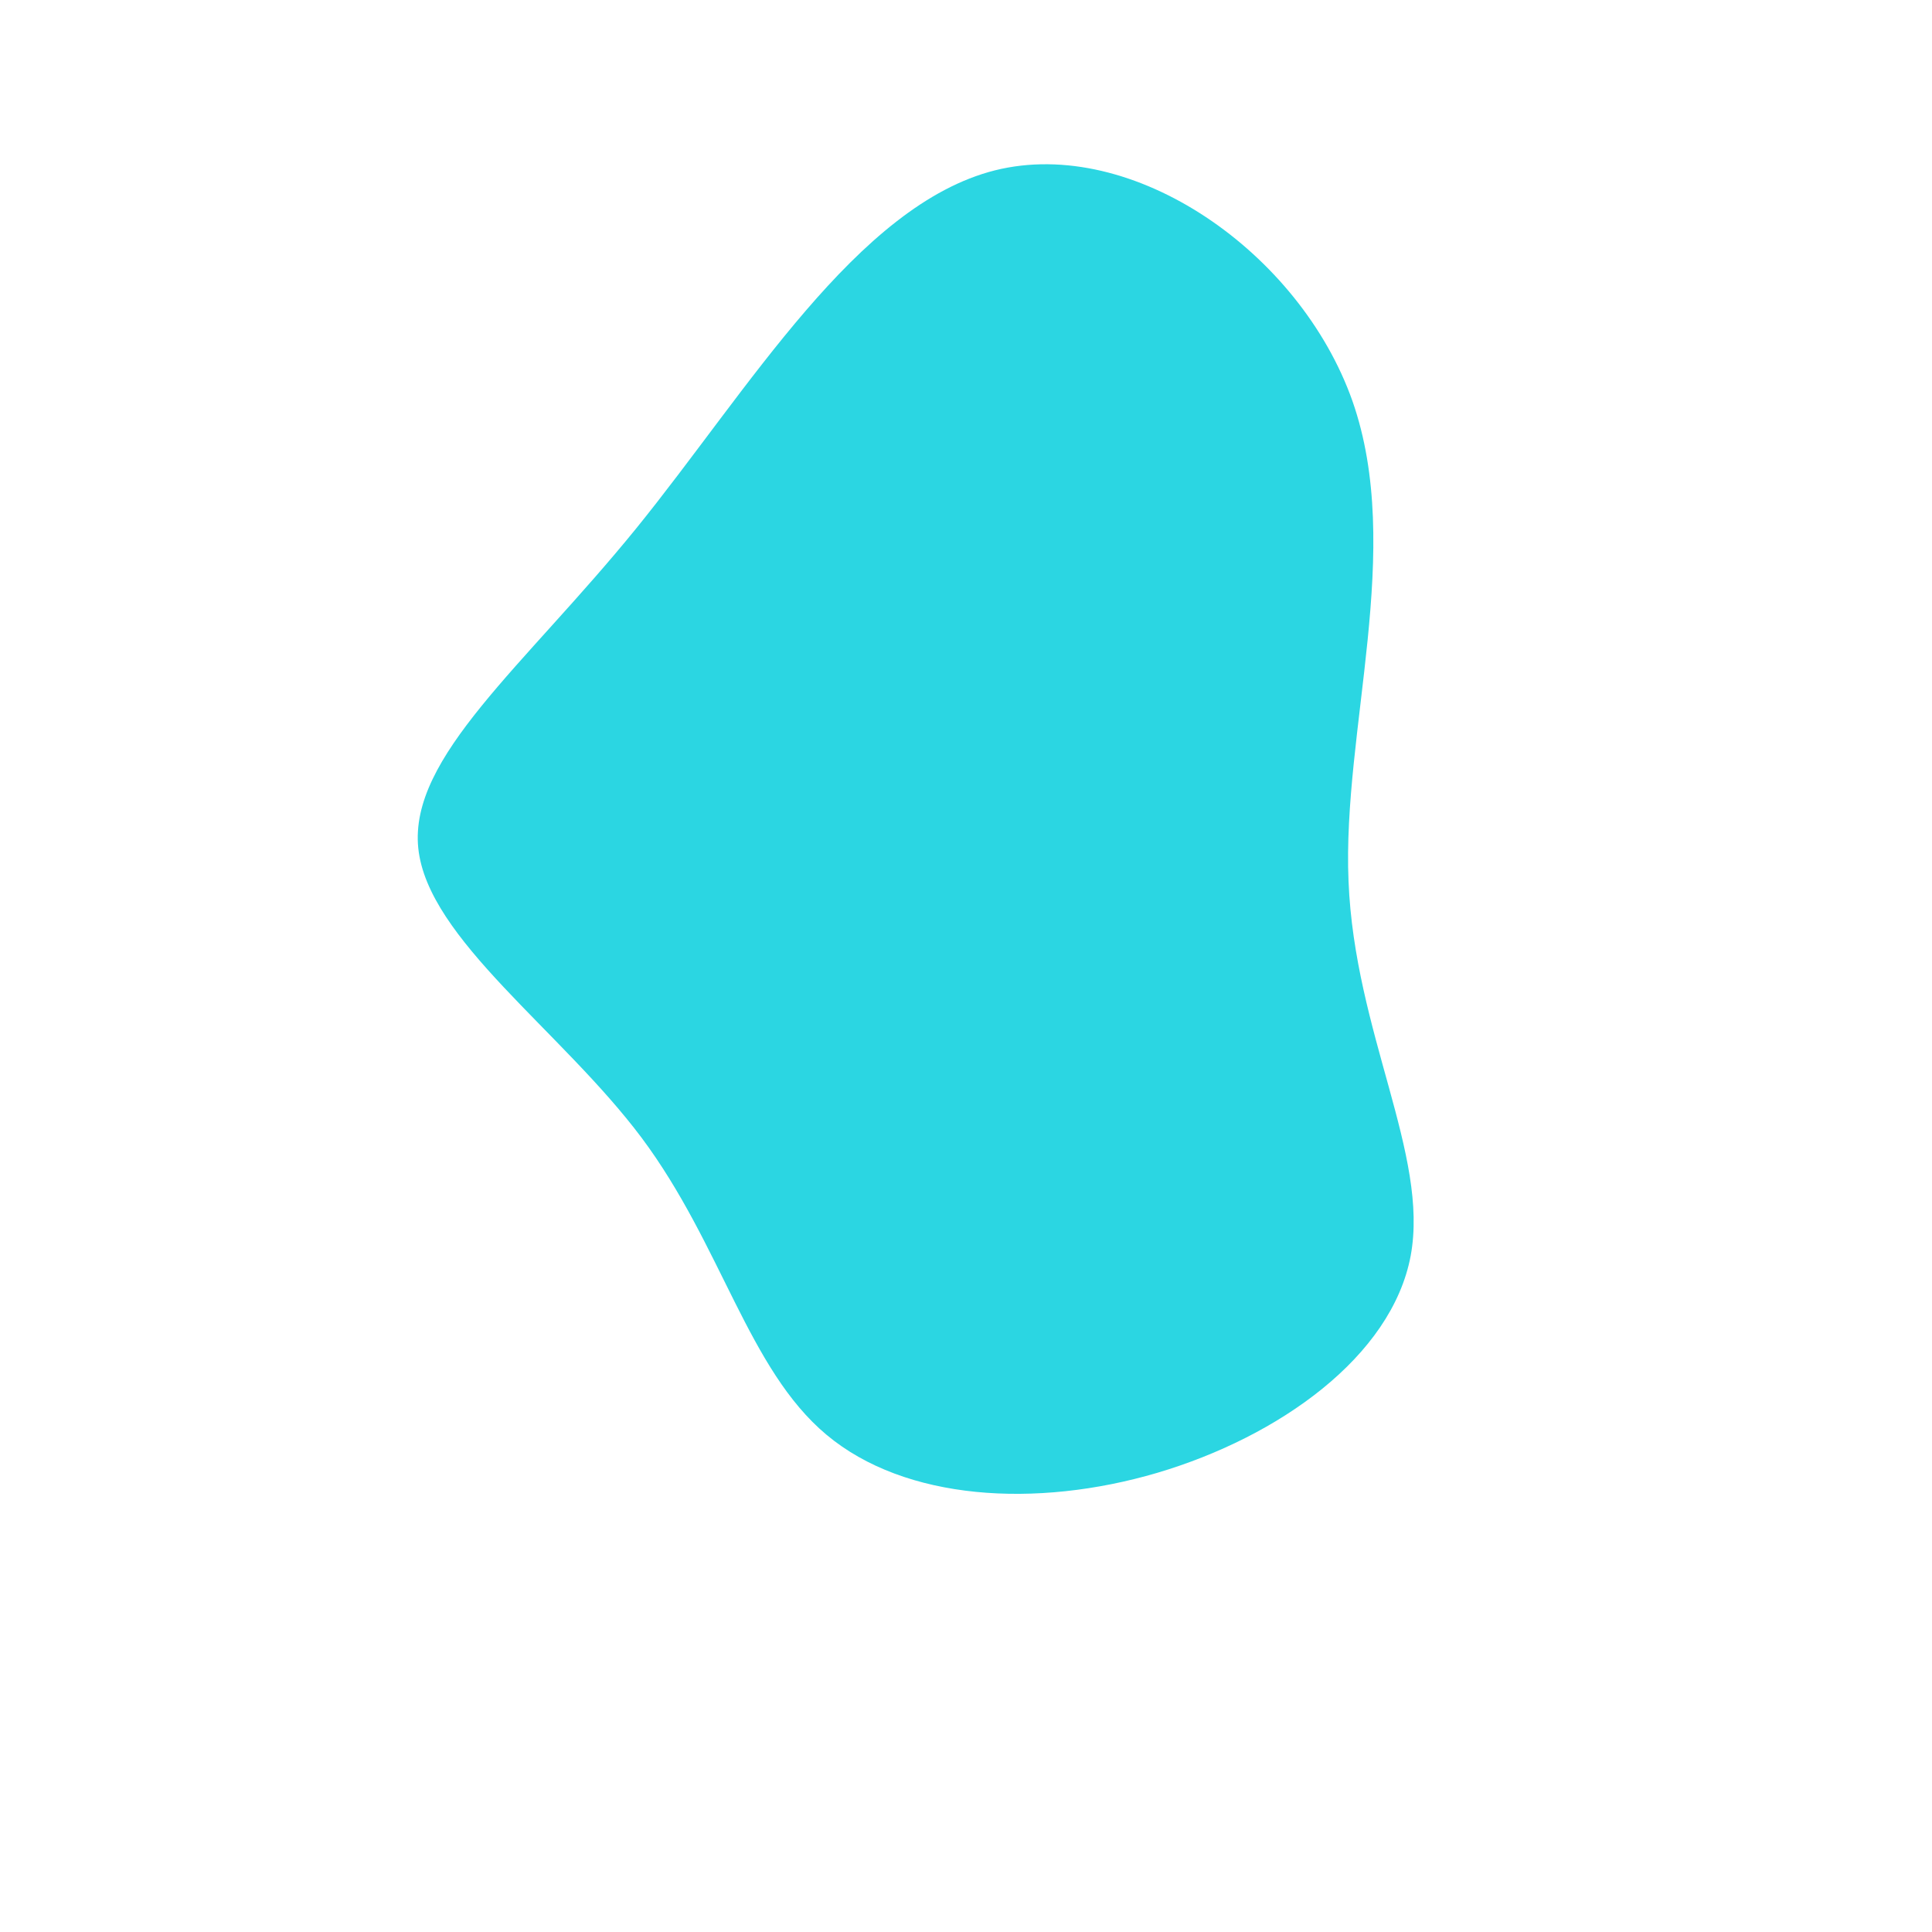 <?xml version="1.0" standalone="no"?>
<svg
  width="600"
  height="600"
  viewBox="0 0 600 600"
  xmlns="http://www.w3.org/2000/svg"
>
  <g transform="translate(300,300)">
    <path d="M120,-175.5C136.2,-129.3,116.8,-73.3,118.8,-26.3C120.7,20.7,143.9,58.6,138.1,90C132.2,121.3,97.2,146.2,59.4,157.4C21.7,168.5,-18.9,166,-43.3,145.6C-67.7,125.2,-75.8,86.8,-100.7,53.4C-125.6,20.1,-167.2,-8.4,-170.1,-36.6C-173,-64.9,-137.3,-93,-102.5,-135.8C-67.7,-178.7,-33.9,-236.3,9,-247.1C51.9,-257.8,103.7,-221.6,120,-175.5Z" fill="#2bd6e2" />
  </g>
</svg>
    